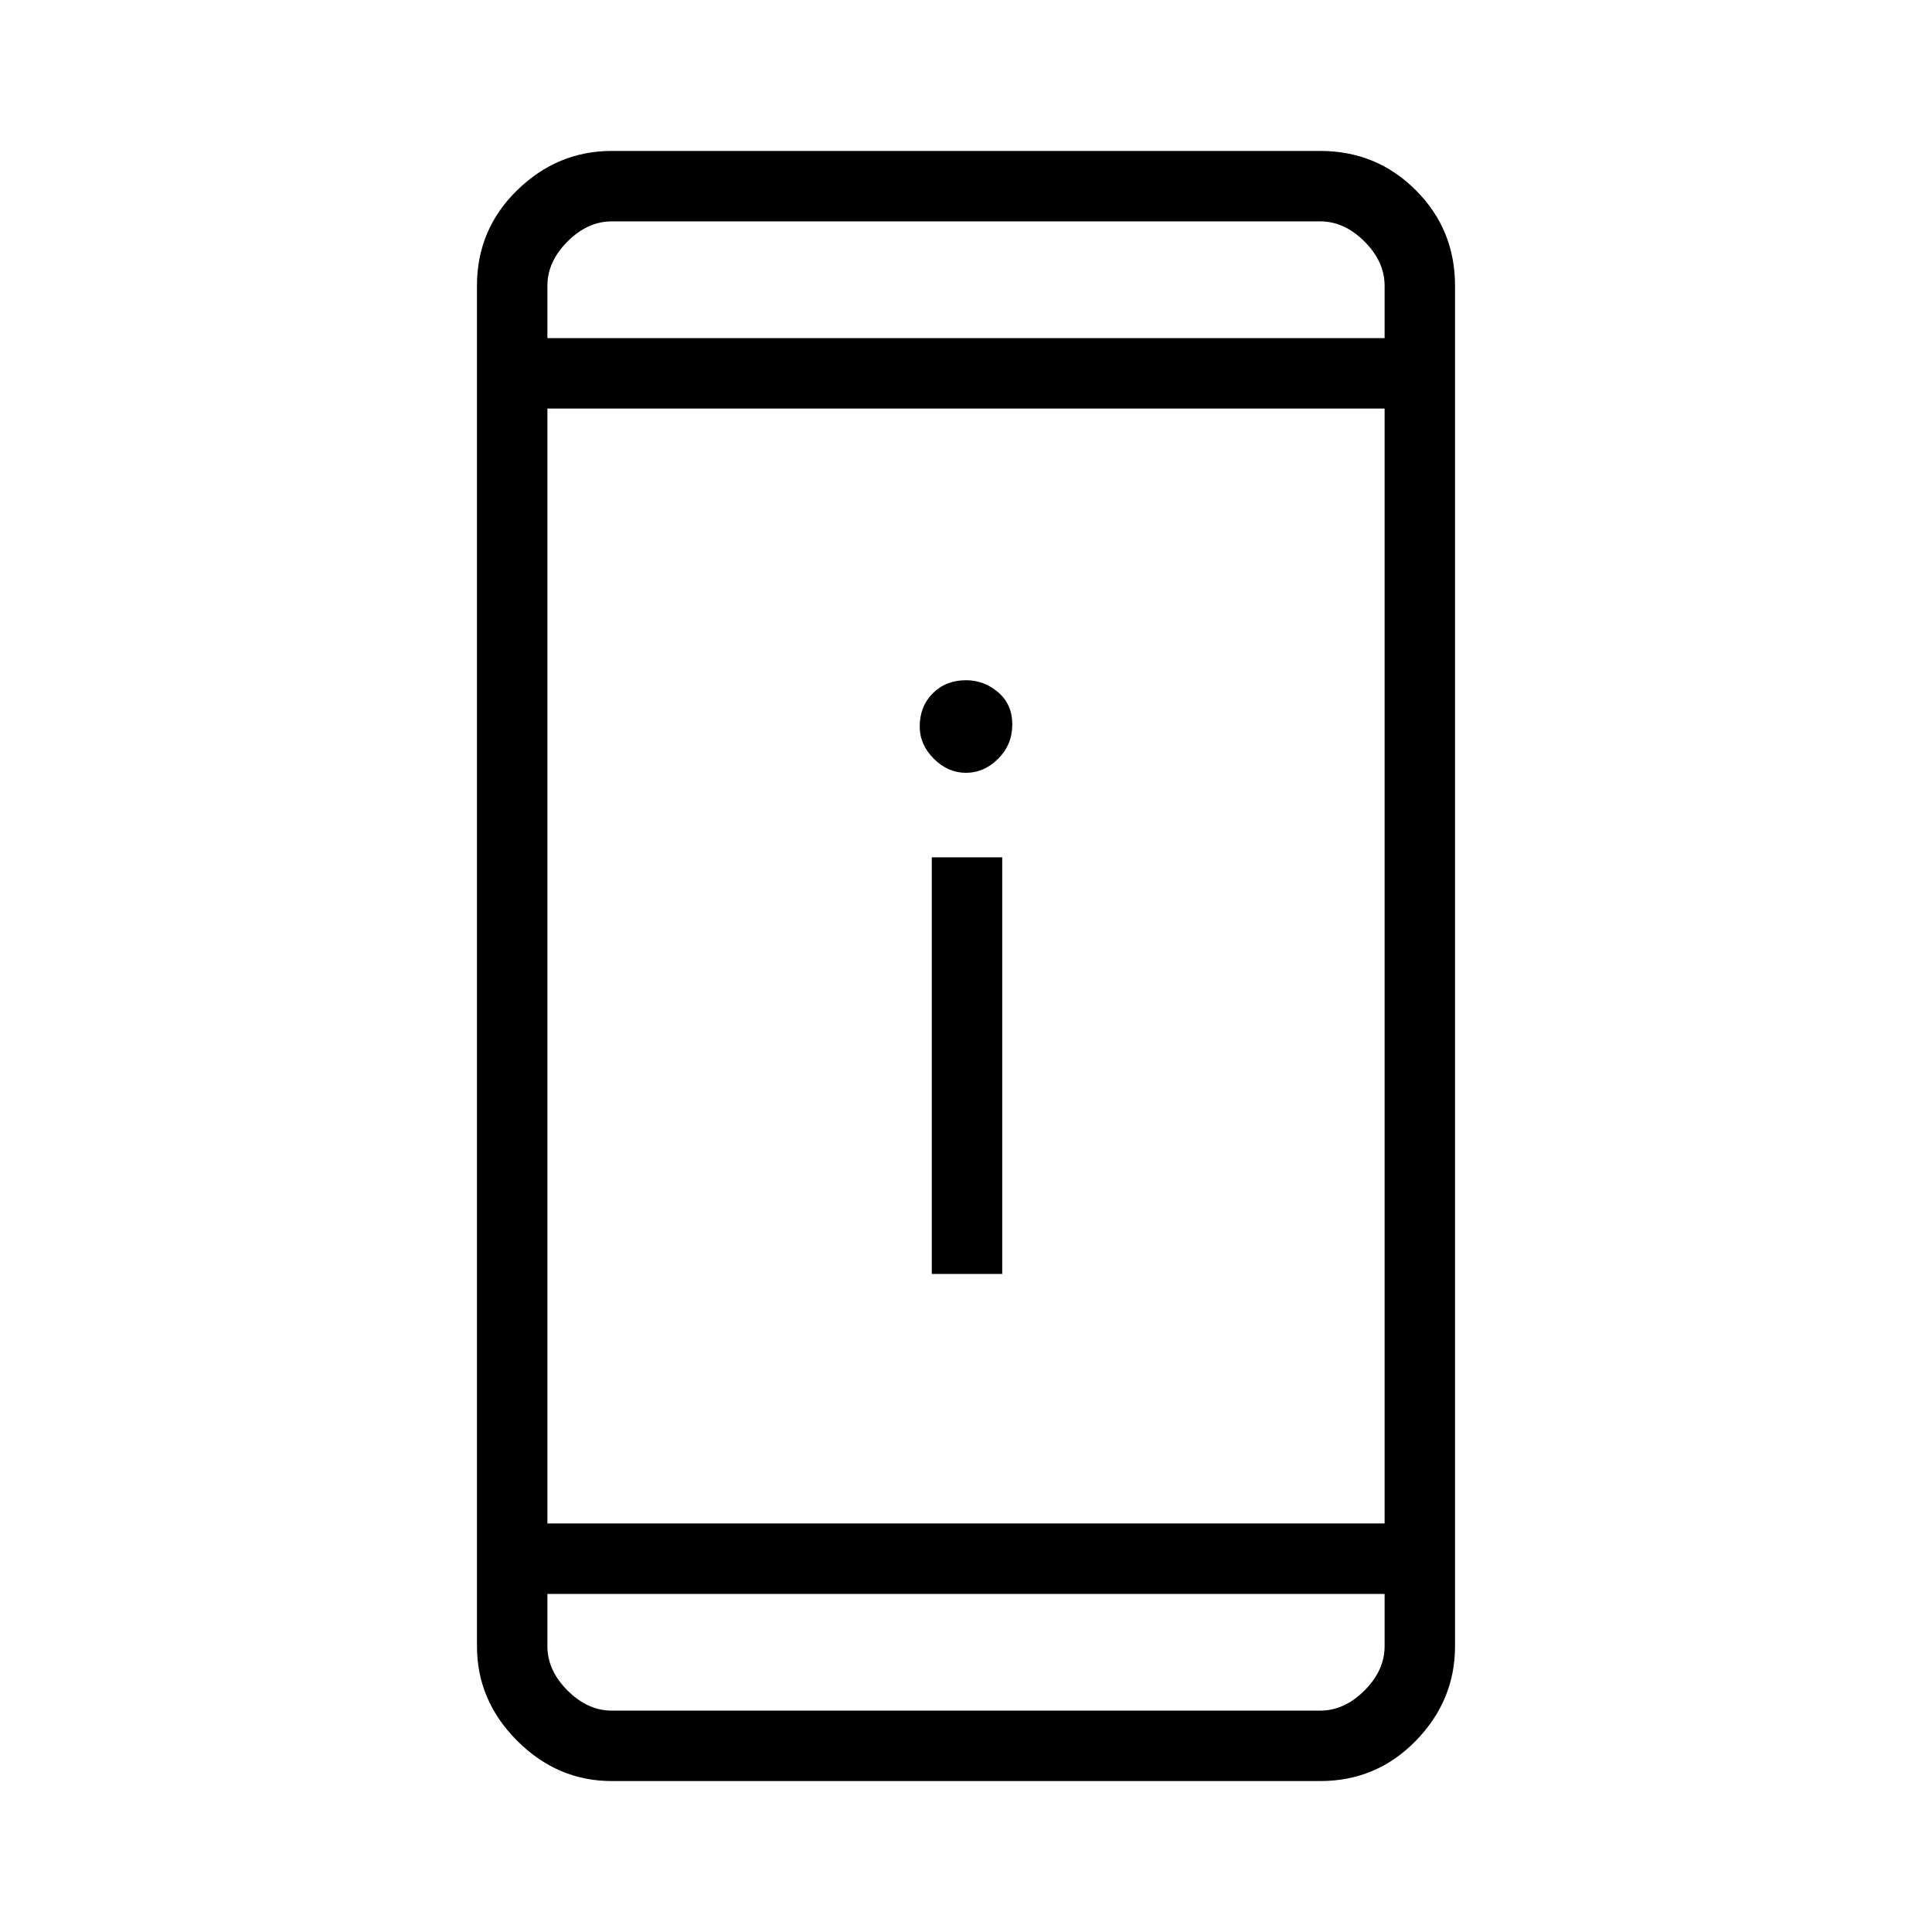 <svg xmlns="http://www.w3.org/2000/svg" height="48" width="48"><path d="M23.15 31.65V21.3h1.75v10.35ZM24 19.2q-.45 0-.8-.35-.35-.35-.35-.8 0-.5.325-.825.325-.325.825-.325.45 0 .8.3.35.3.35.8t-.35.85q-.35.35-.8.35Zm-8.8 25.05q-1.35 0-2.35-1t-1-2.35V7.1q0-1.4 1-2.375 1-.975 2.35-.975h17.6q1.4 0 2.375.975.975.975.975 2.375v33.8q0 1.35-.975 2.35t-2.375 1Zm-1.6-6.4h20.8v-27.7H13.6Zm0 1.75v1.3q0 .6.5 1.1.5.5 1.1.5h17.6q.6 0 1.1-.5.5-.5.5-1.1v-1.3Zm0-31.2h20.8V7.1q0-.6-.5-1.1-.5-.5-1.1-.5H15.2q-.6 0-1.1.5-.5.5-.5 1.1Zm0-2.9v2.9V5.5Zm0 37v-2.9V42.5Z"/></svg>